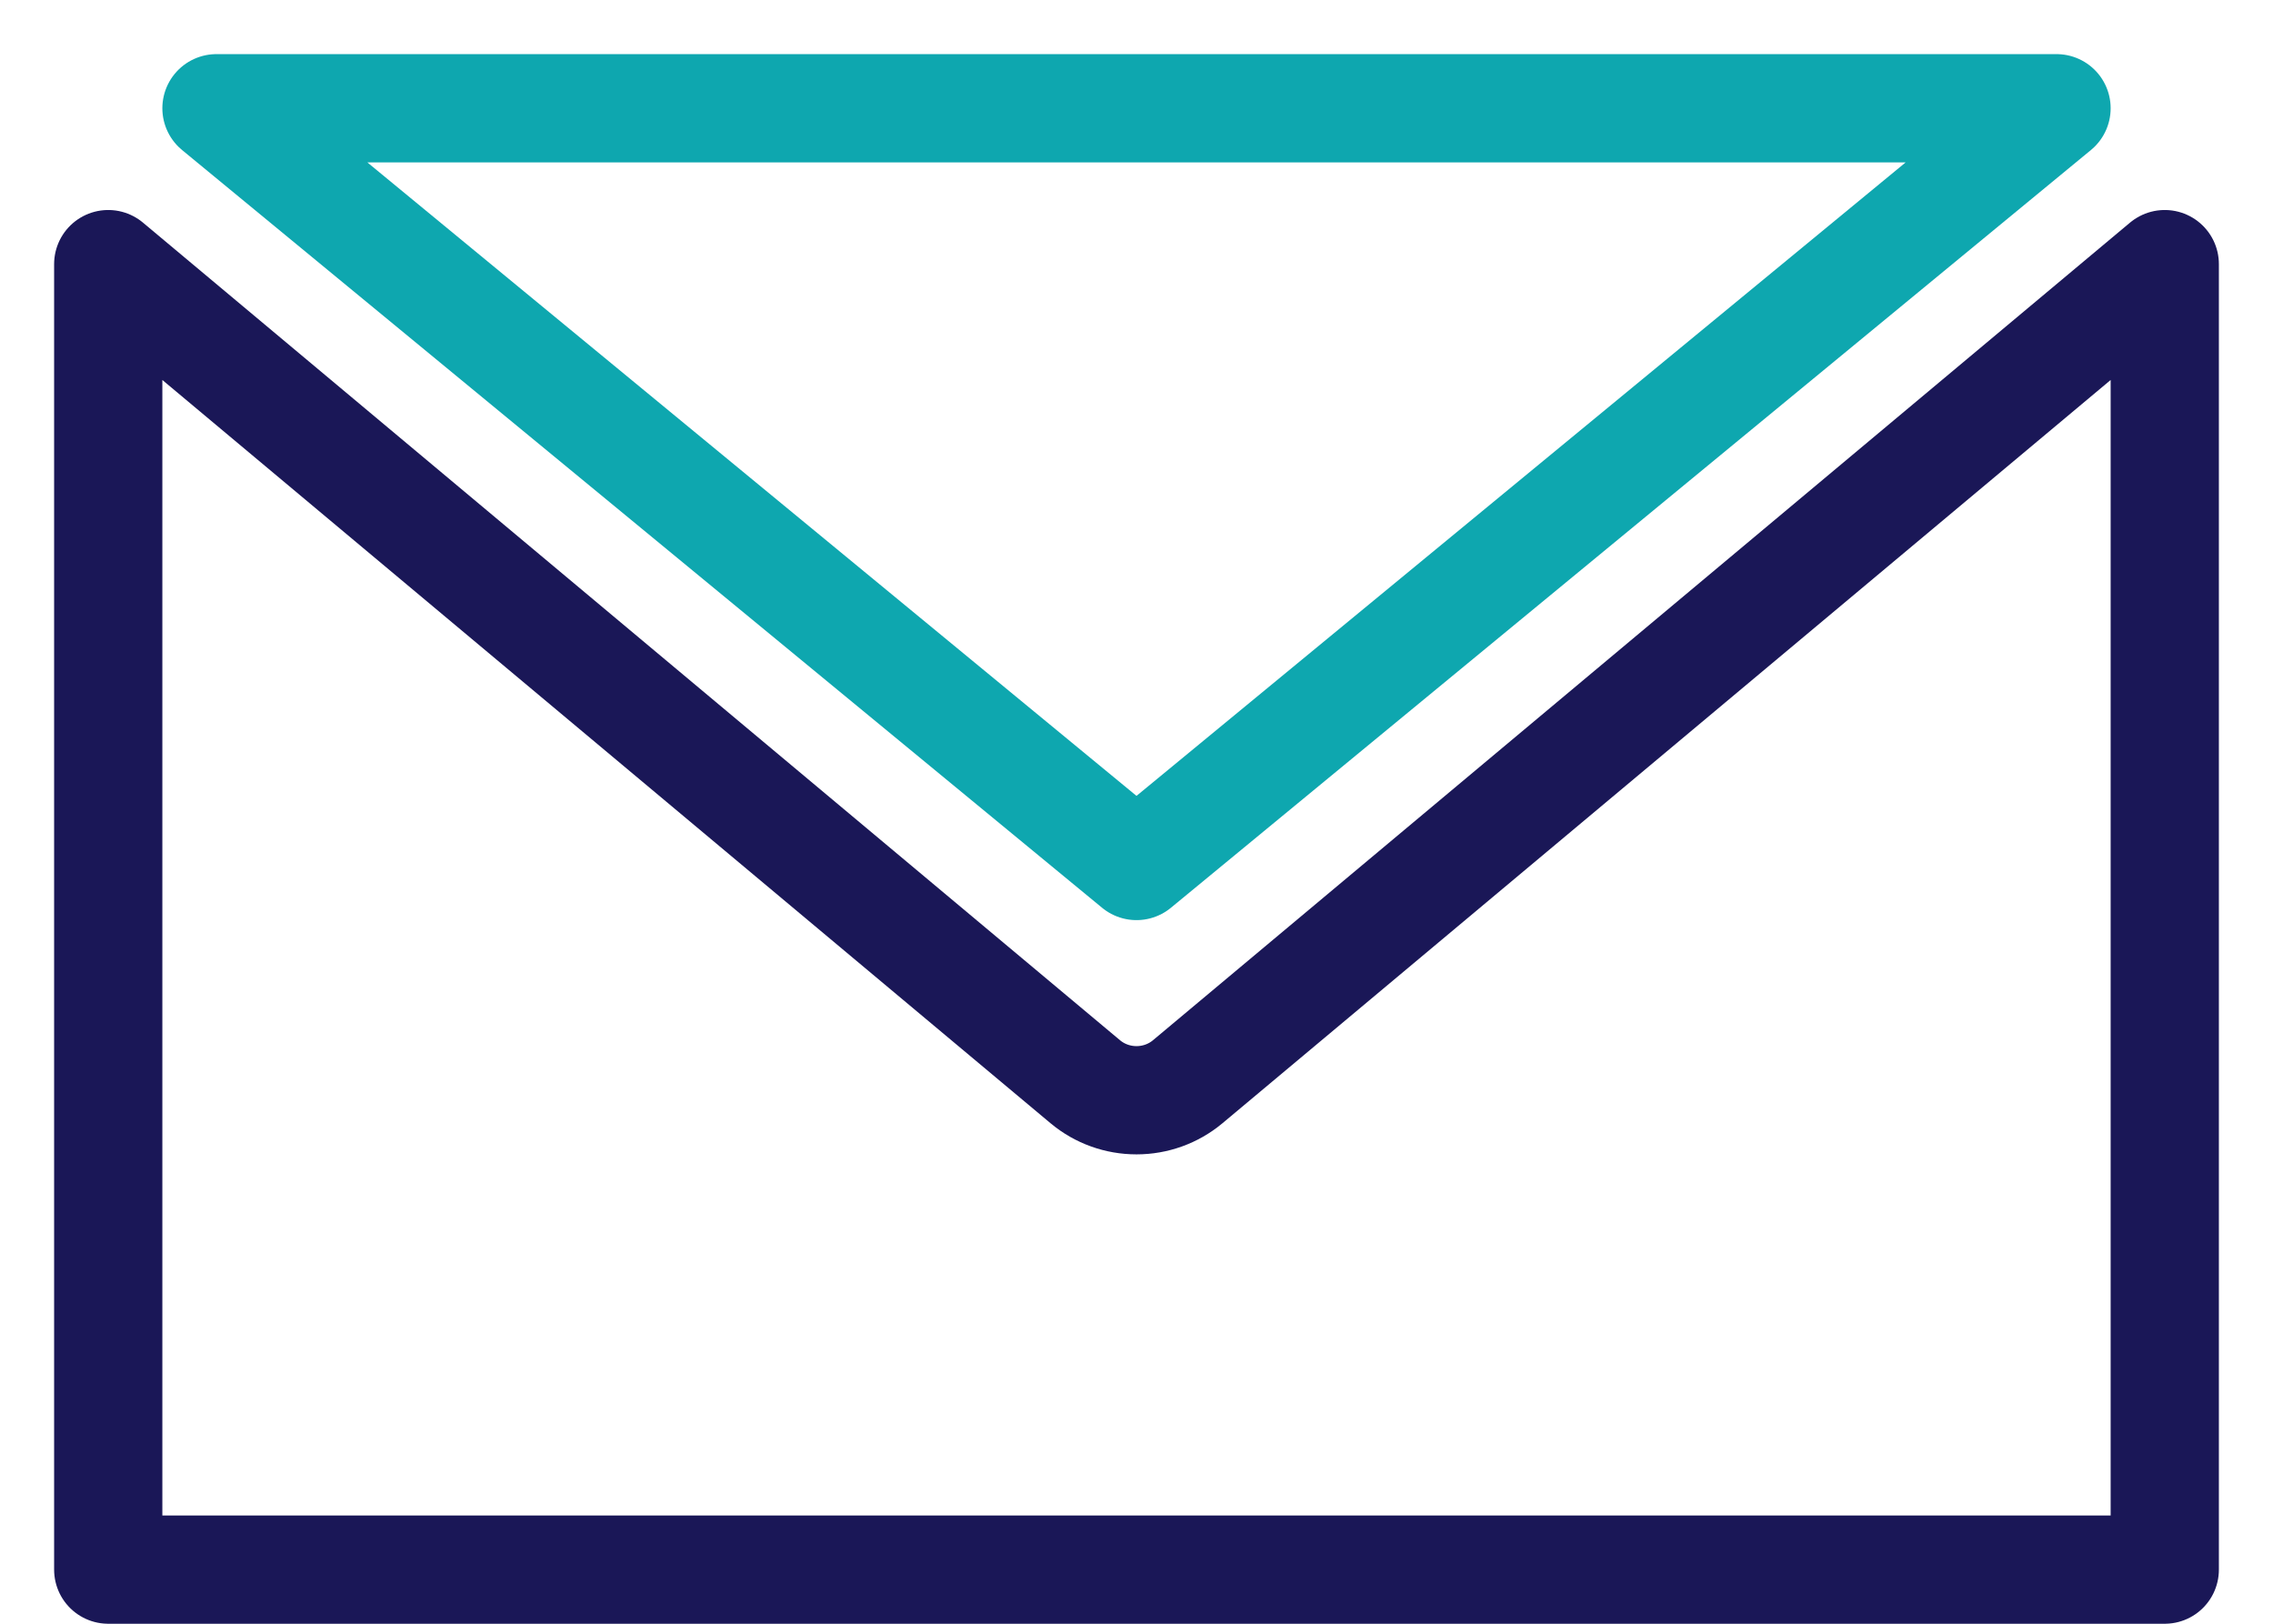 <svg width="21" height="15" viewBox="0 0 21 15" fill="none" xmlns="http://www.w3.org/2000/svg">
<path d="M1 14.5V2.44L10.028 9.994C10.16 10.104 10.327 10.164 10.5 10.164C10.673 10.164 10.84 10.104 10.972 9.994L20 2.44V14.5H1Z" stroke="#1A1757" stroke-linejoin="round"/>
<path d="M10.5 8L2 1H19L10.5 8Z" stroke="#0EA7AF" stroke-linejoin="round"/>
</svg>
